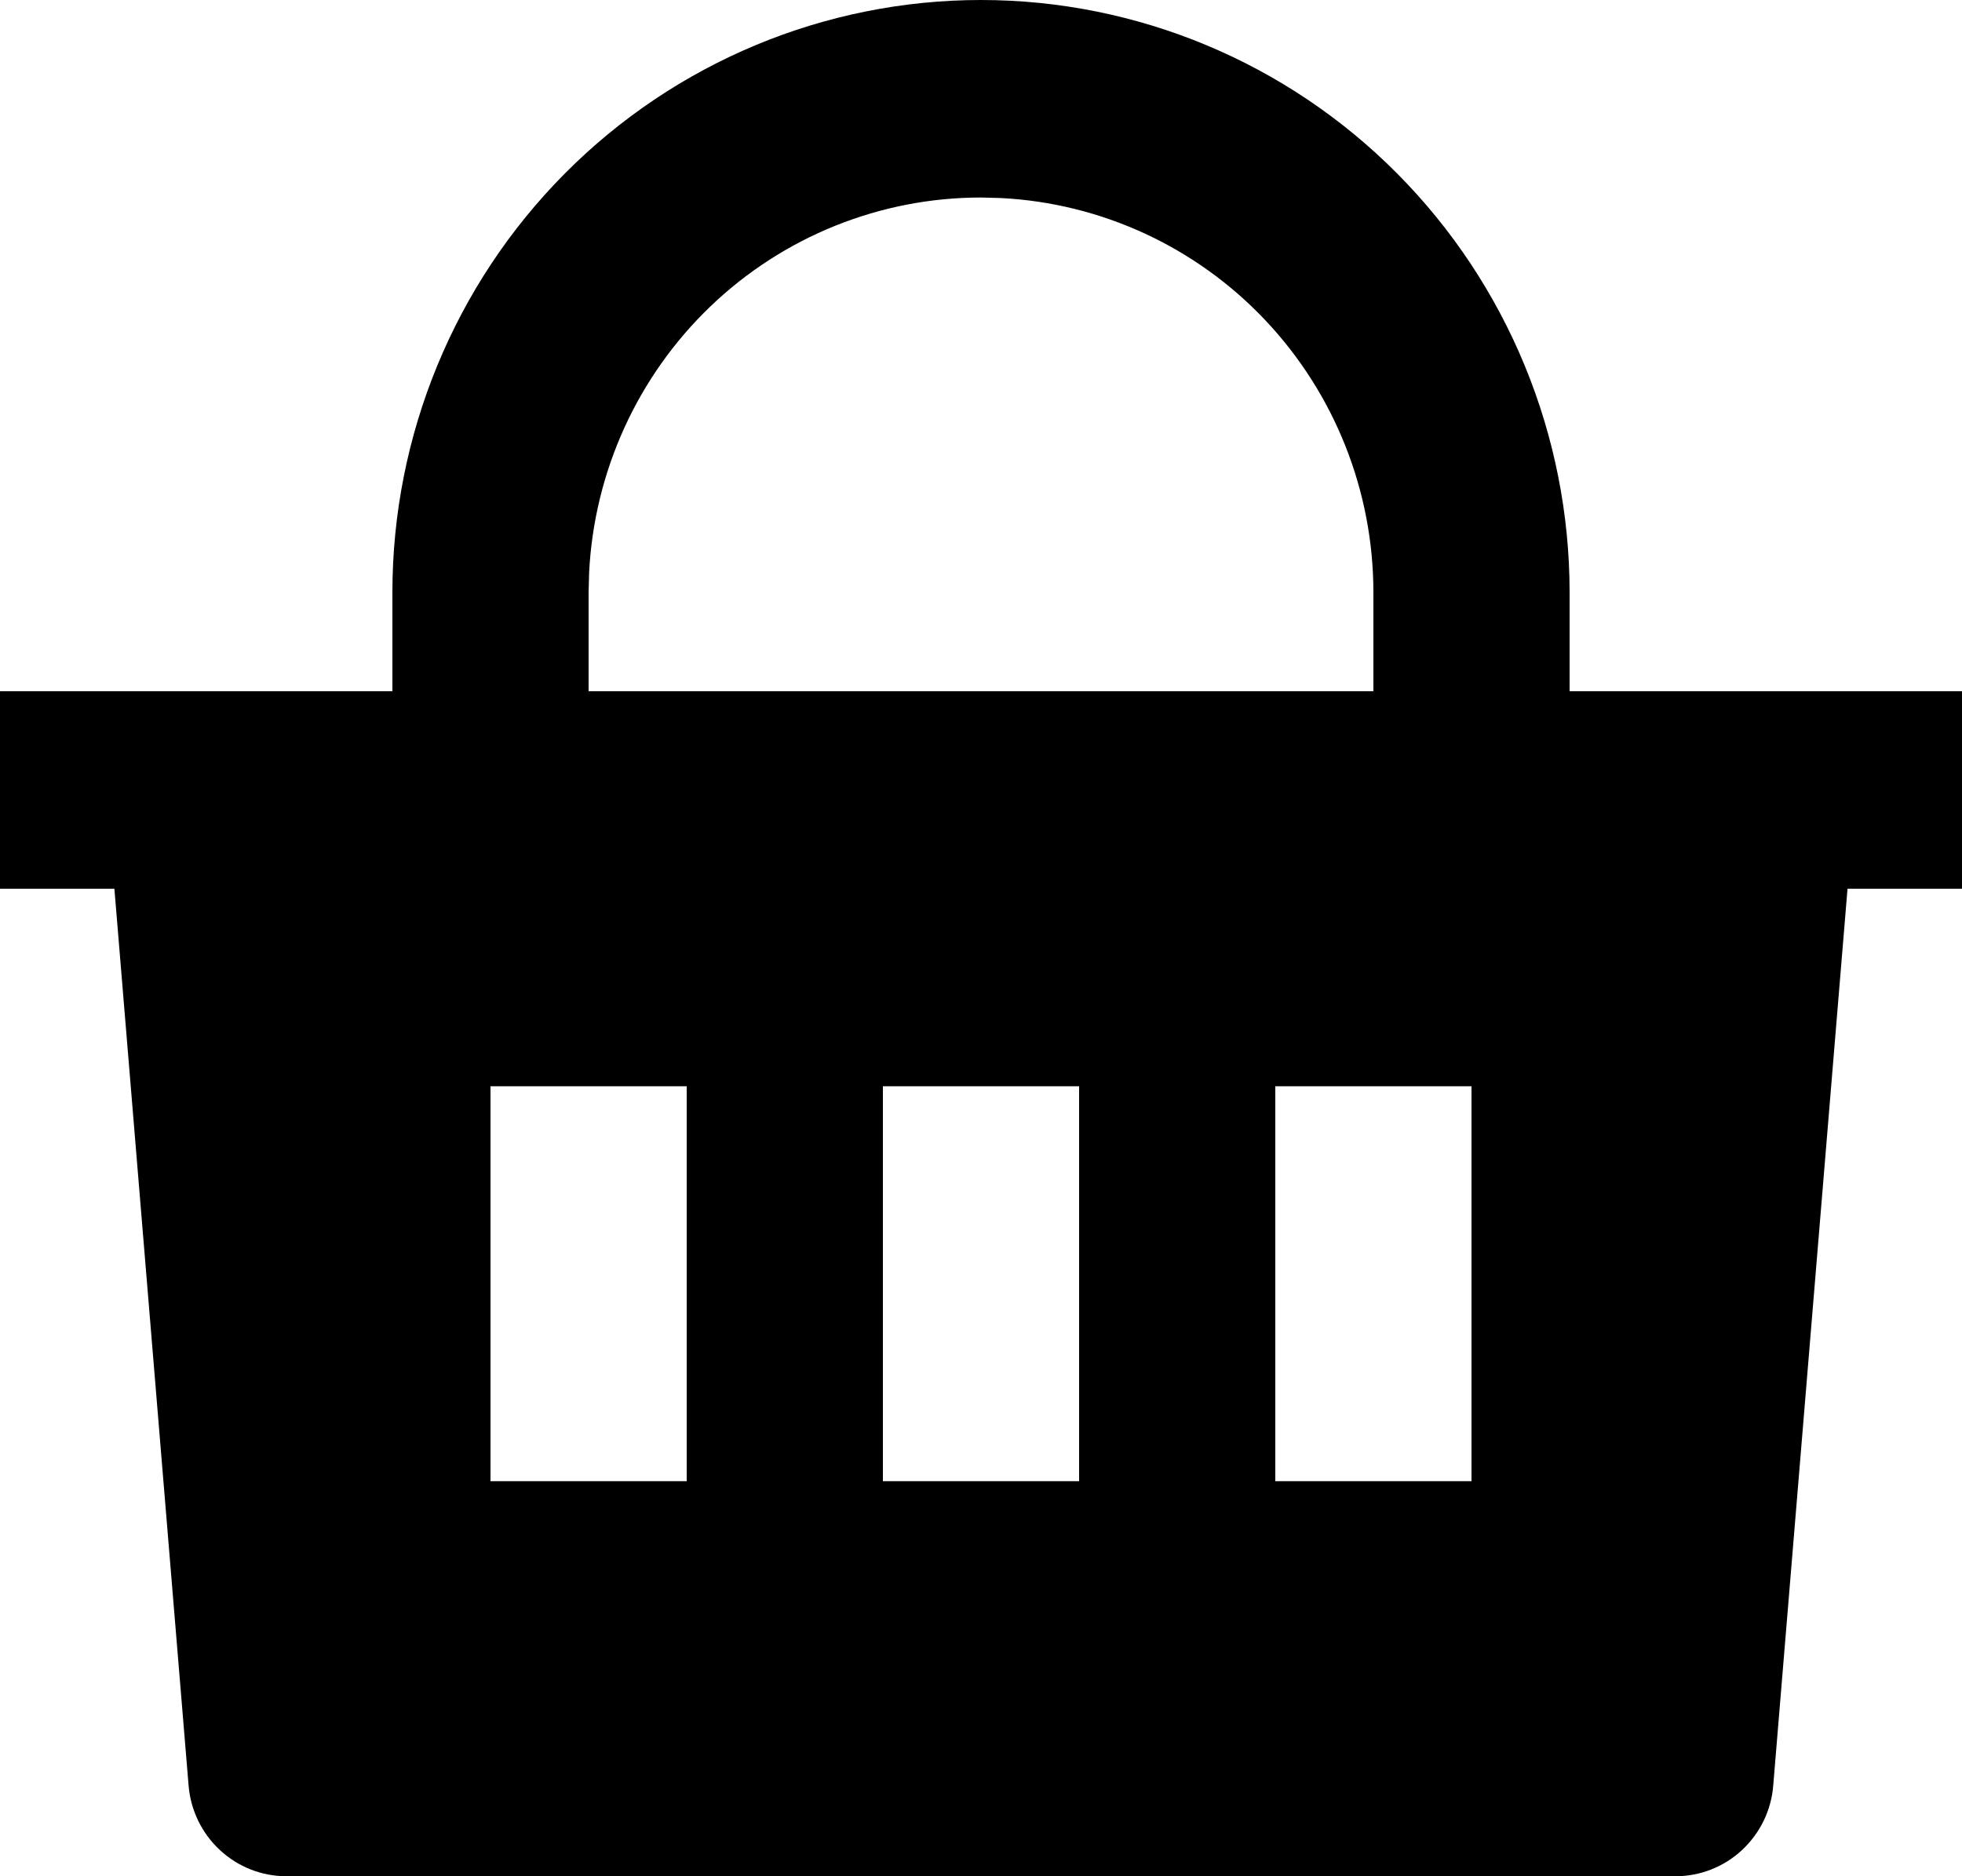 <svg width="23" height="22" viewBox="0 0 23 22" fill="none" xmlns="http://www.w3.org/2000/svg">
<path d="M11.5 0C13.33 0 15.085 0.732 16.379 2.035C17.673 3.338 18.4 5.105 18.4 6.947V8.105H23V10.421H21.658L20.787 20.938C20.764 21.228 20.632 21.497 20.42 21.694C20.208 21.891 19.93 22 19.642 22H3.358C3.069 22 2.791 21.891 2.579 21.694C2.367 21.498 2.235 21.228 2.211 20.938L1.341 10.421H0V8.105H4.6V6.947C4.6 5.105 5.327 3.338 6.621 2.035C7.915 0.732 9.67 0 11.5 0ZM12.65 12.737H10.35V17.368H12.65V12.737ZM8.05 12.737H5.75V17.368H8.05V12.737ZM17.25 12.737H14.95V17.368H17.25V12.737ZM11.5 2.316C10.32 2.316 9.185 2.772 8.33 3.591C7.475 4.41 6.965 5.529 6.906 6.716L6.9 6.947V8.105H16.1V6.947C16.1 5.759 15.646 4.616 14.833 3.755C14.02 2.894 12.909 2.381 11.73 2.322L11.5 2.316Z" fill="black"/>
</svg>
